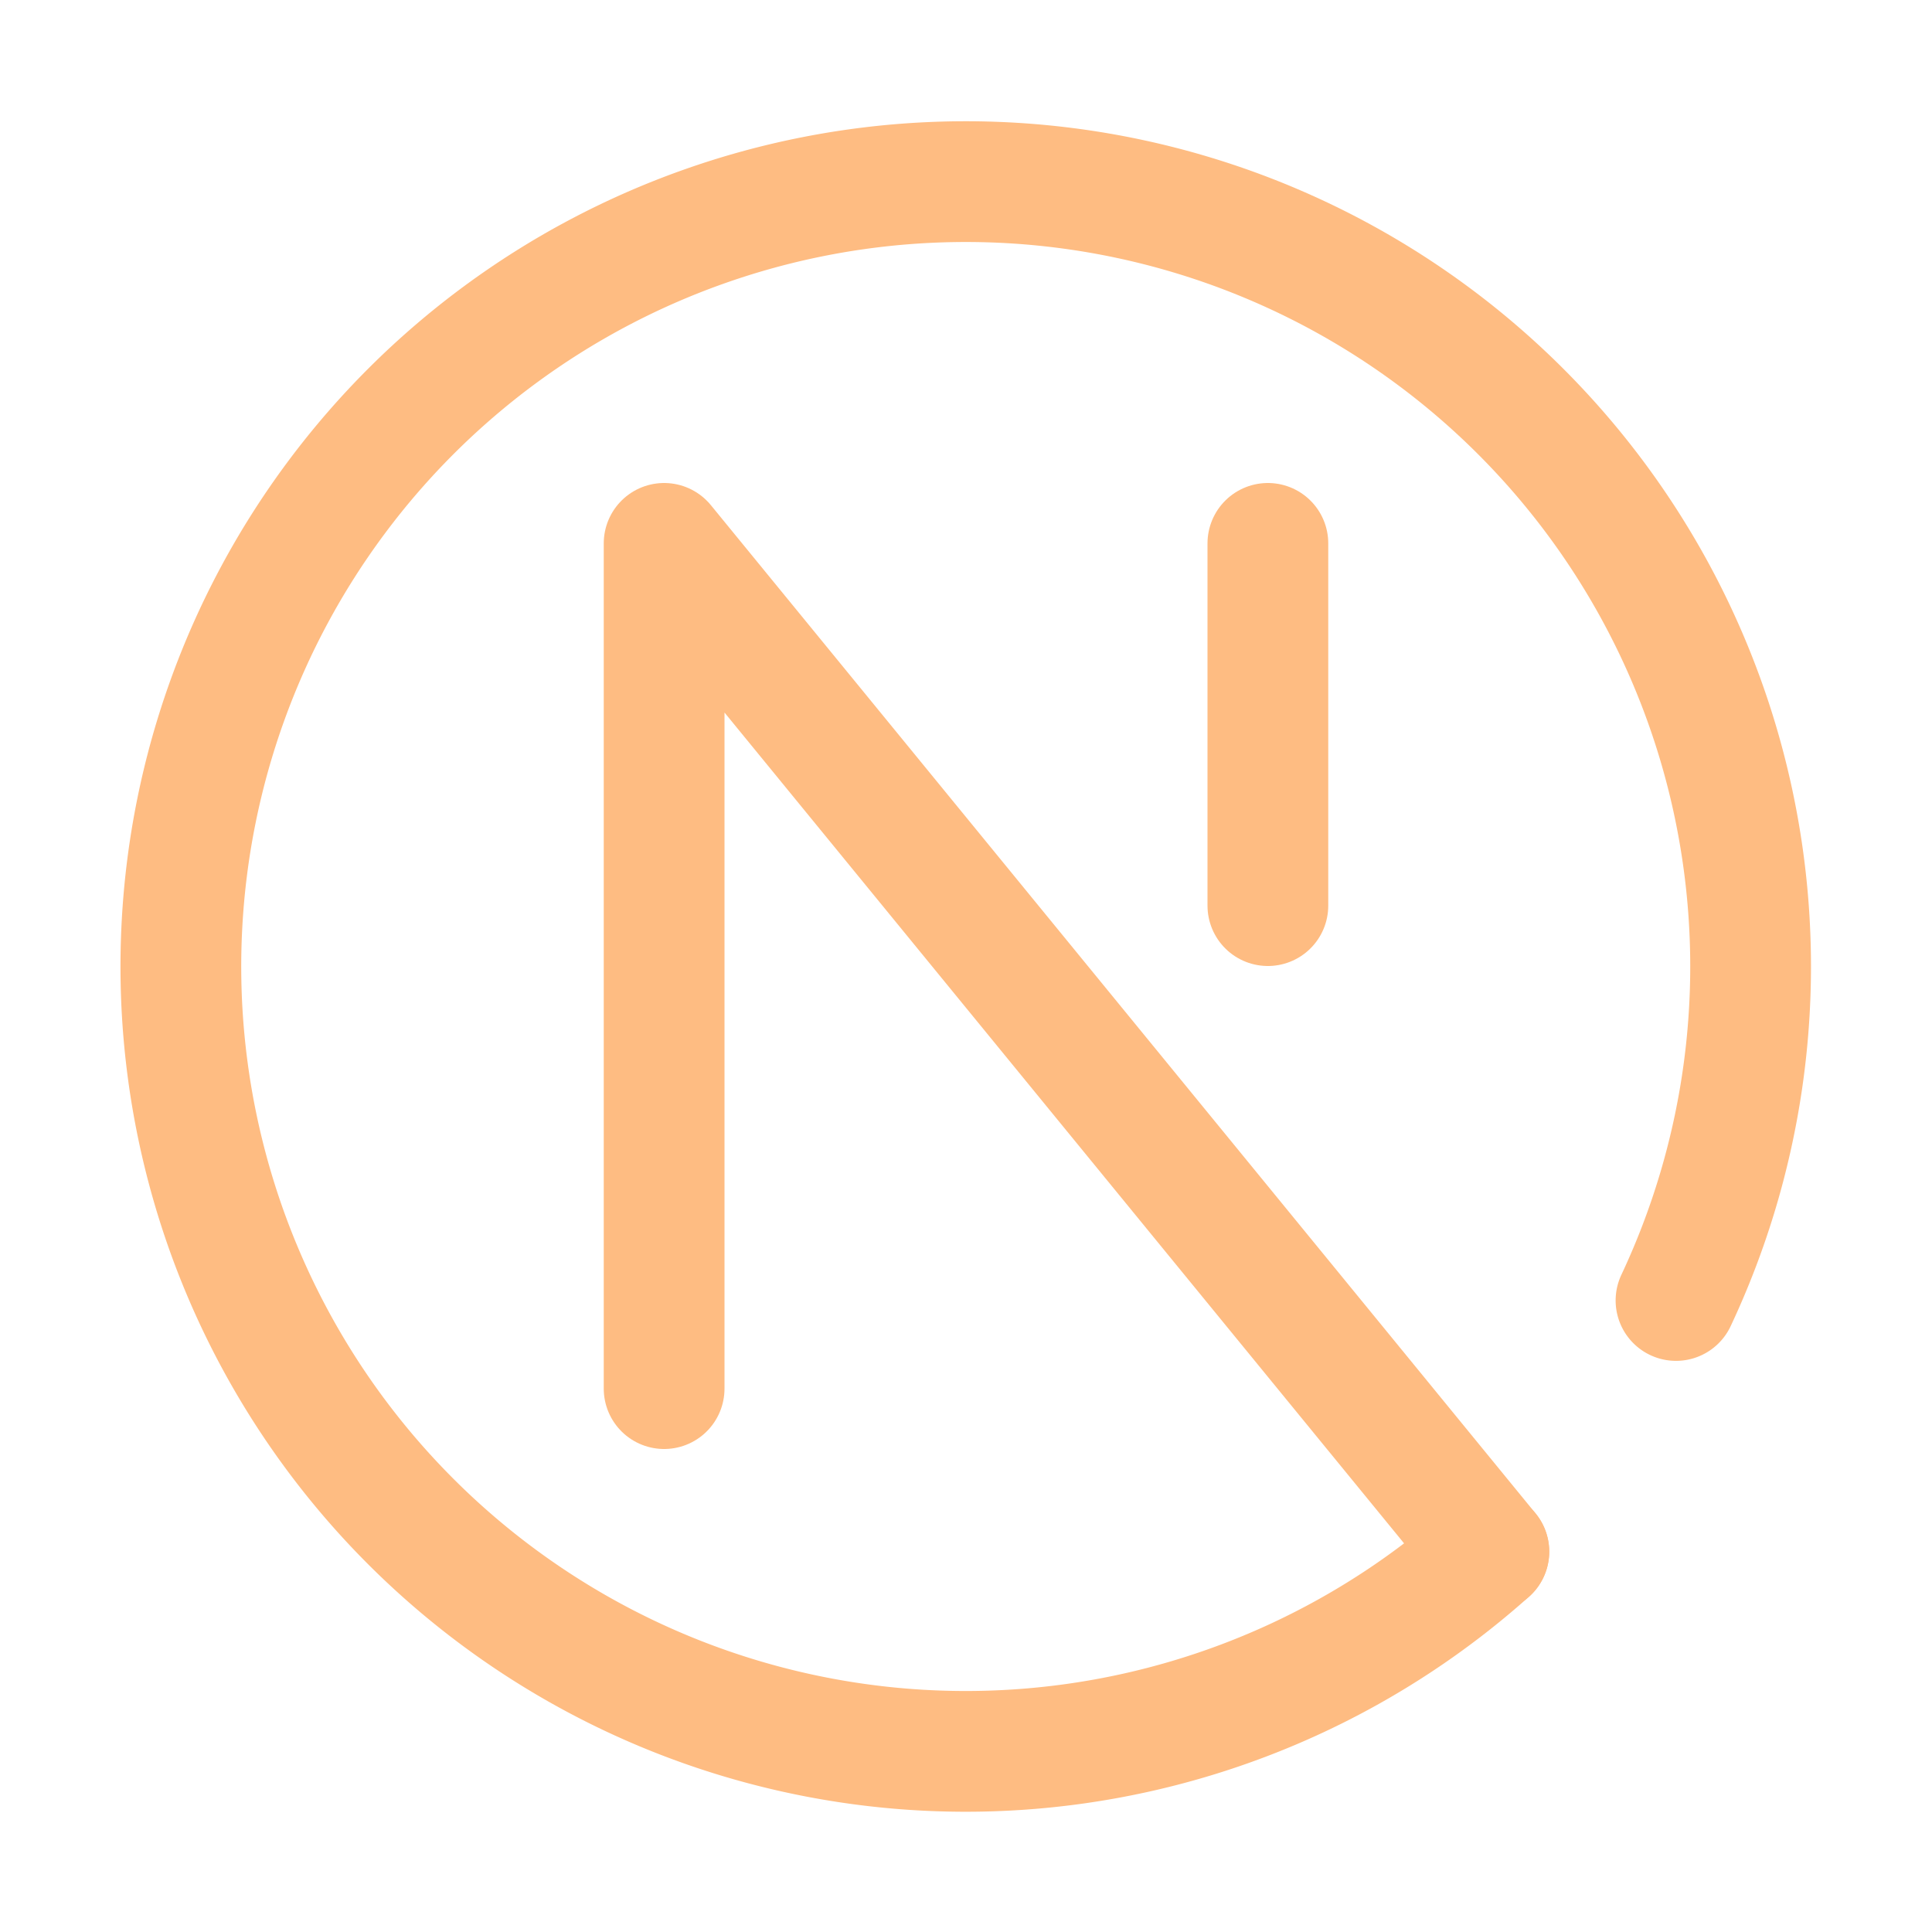 <svg xmlns="http://www.w3.org/2000/svg" width="16" height="16" viewBox="0 0 16 16">
	<g fill="none" stroke="#FEBC82" stroke-linecap="round" stroke-linejoin="round">
		<path d="M12.33 12.85a6.5 6.5 0 111.55-2.08" />
		<path d="M12.33 12.85 5.5 4.5v7m5-7v3" />
	</g>
</svg>